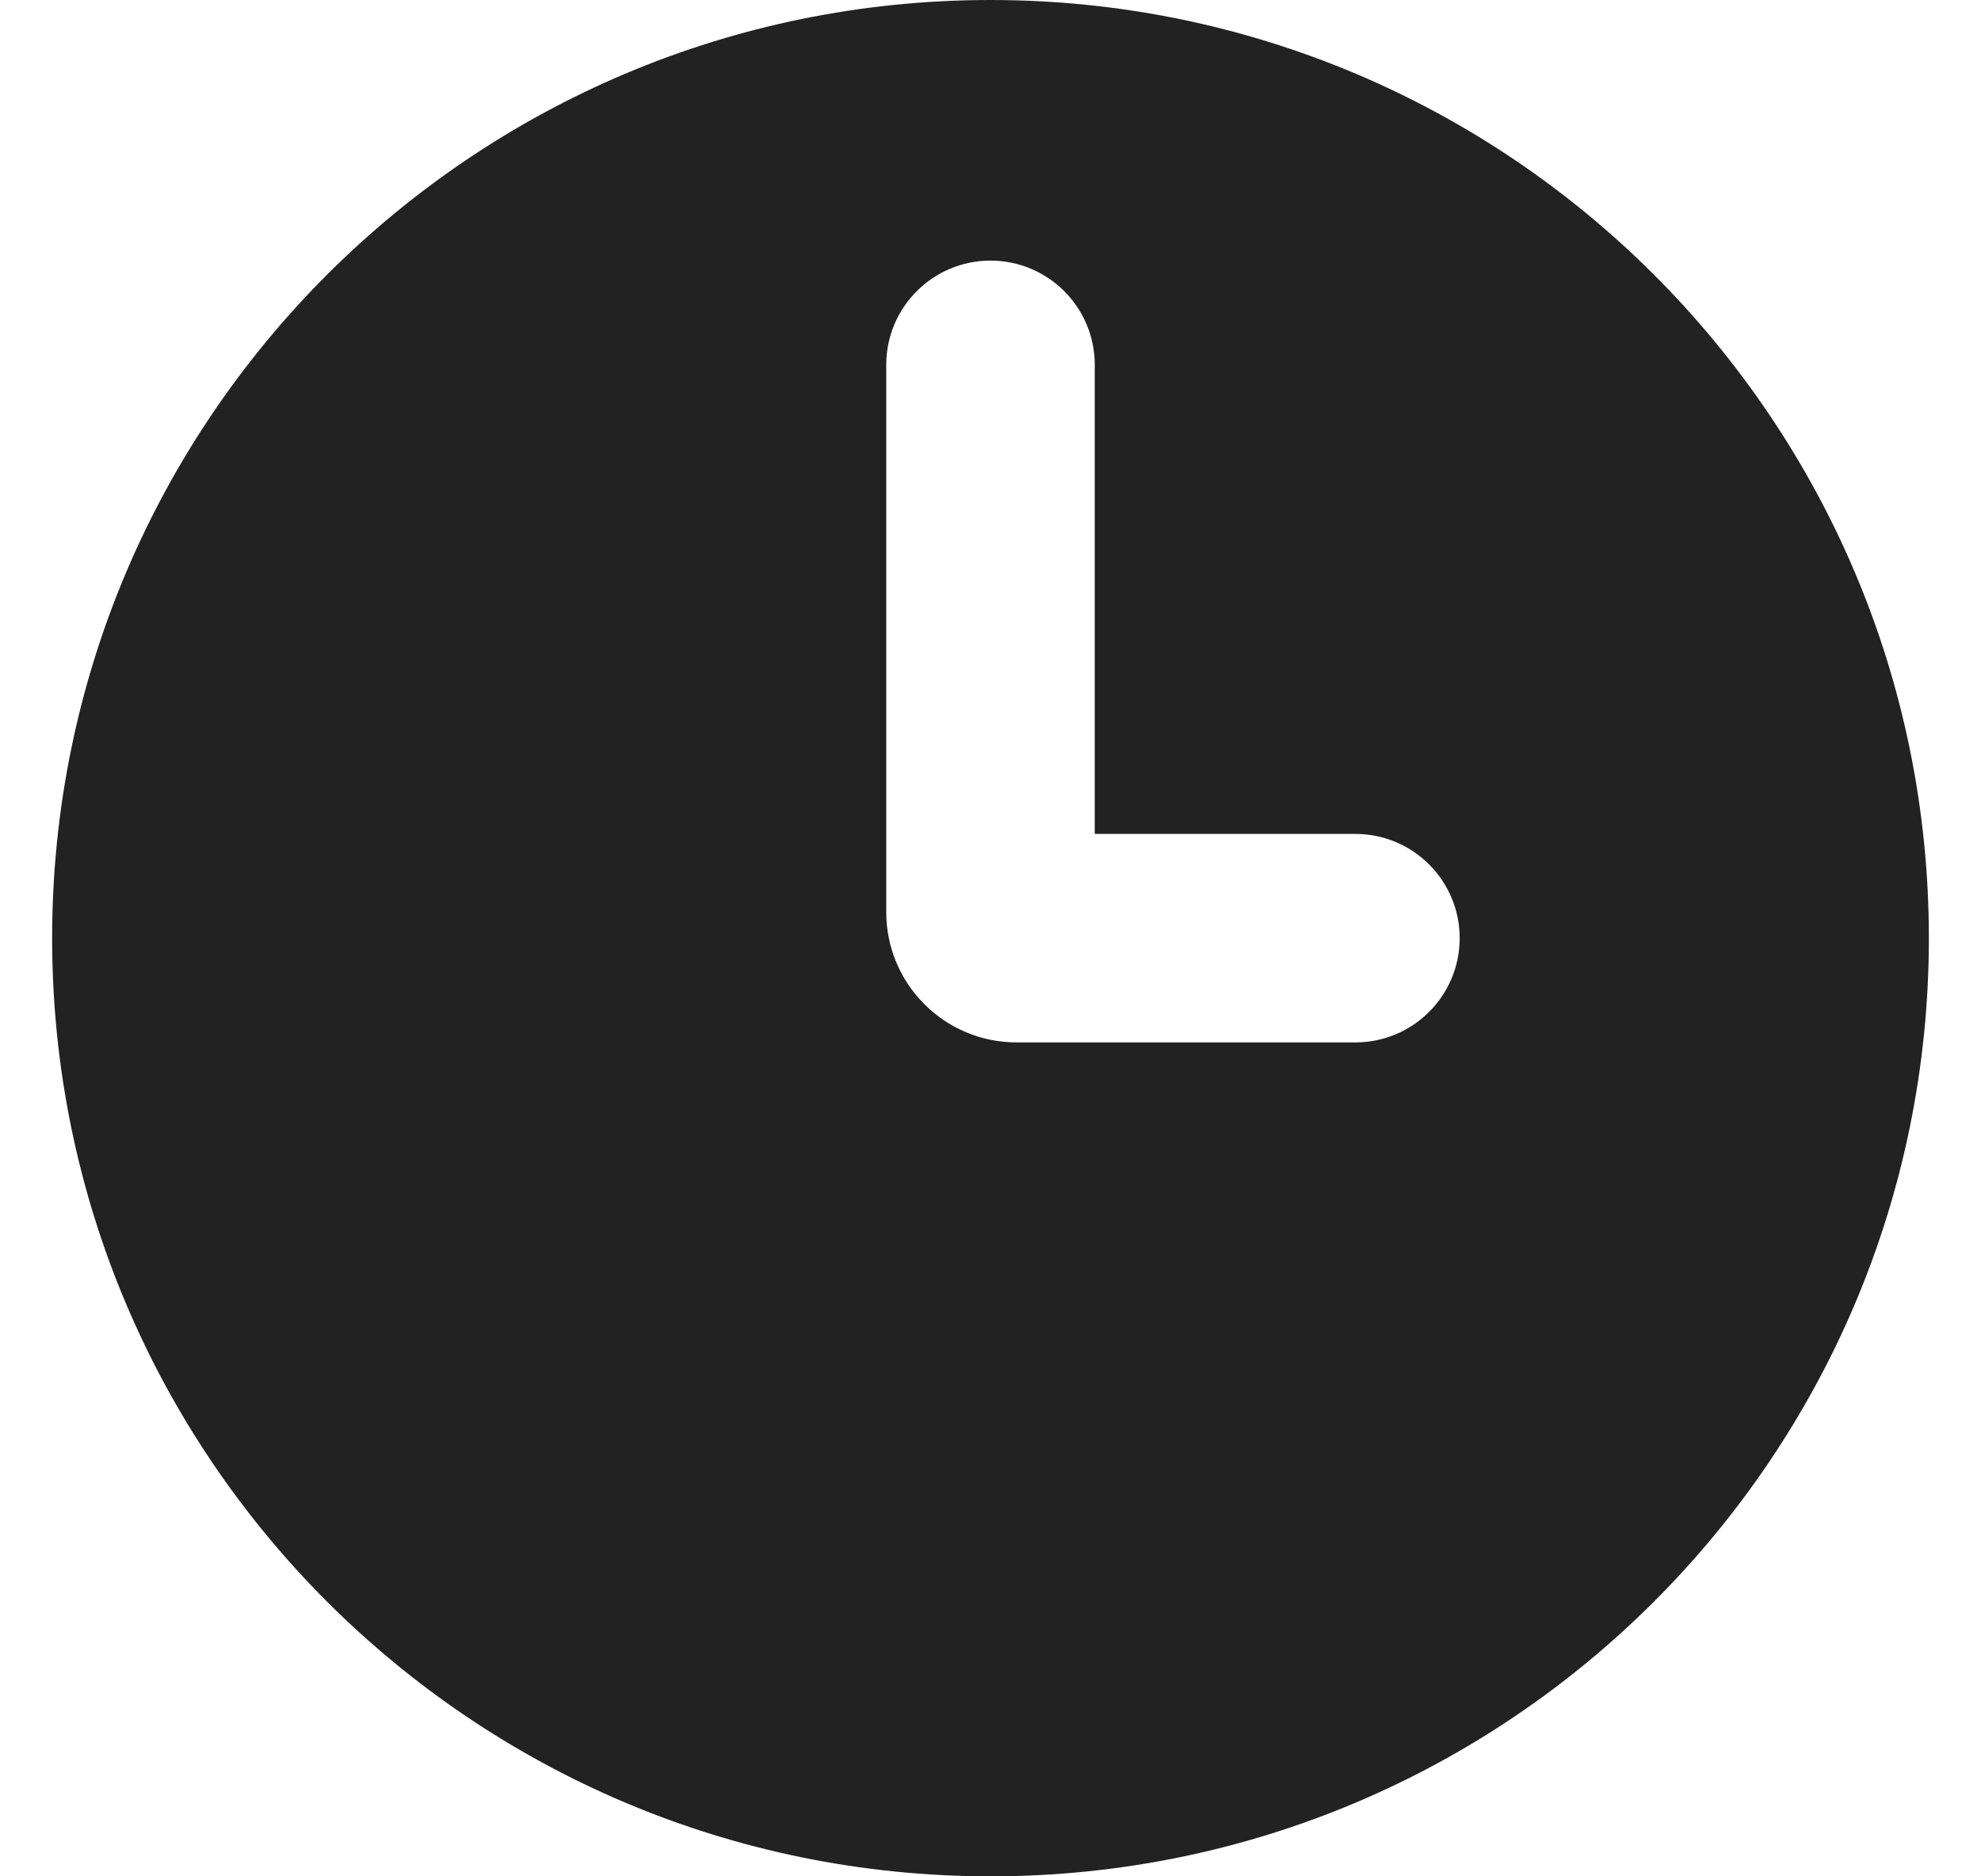 <svg width="19" height="18" viewBox="0 0 19 18" fill="none" xmlns="http://www.w3.org/2000/svg">
<path d="M9.5 0C14.471 0 18.5 4.029 18.5 9C18.5 13.971 14.471 18 9.5 18C4.529 18 0.5 13.971 0.5 9C0.5 4.029 4.529 0 9.5 0ZM9.5 2.5C8.948 2.5 8.5 2.948 8.5 3.5V8.75C8.5 9.44 9.06 10 9.75 10H13C13.552 10 14 9.552 14 9C14 8.448 13.552 8 13 8H10.5V3.5C10.5 2.948 10.052 2.5 9.5 2.5Z" fill="#222222"/>
</svg>
